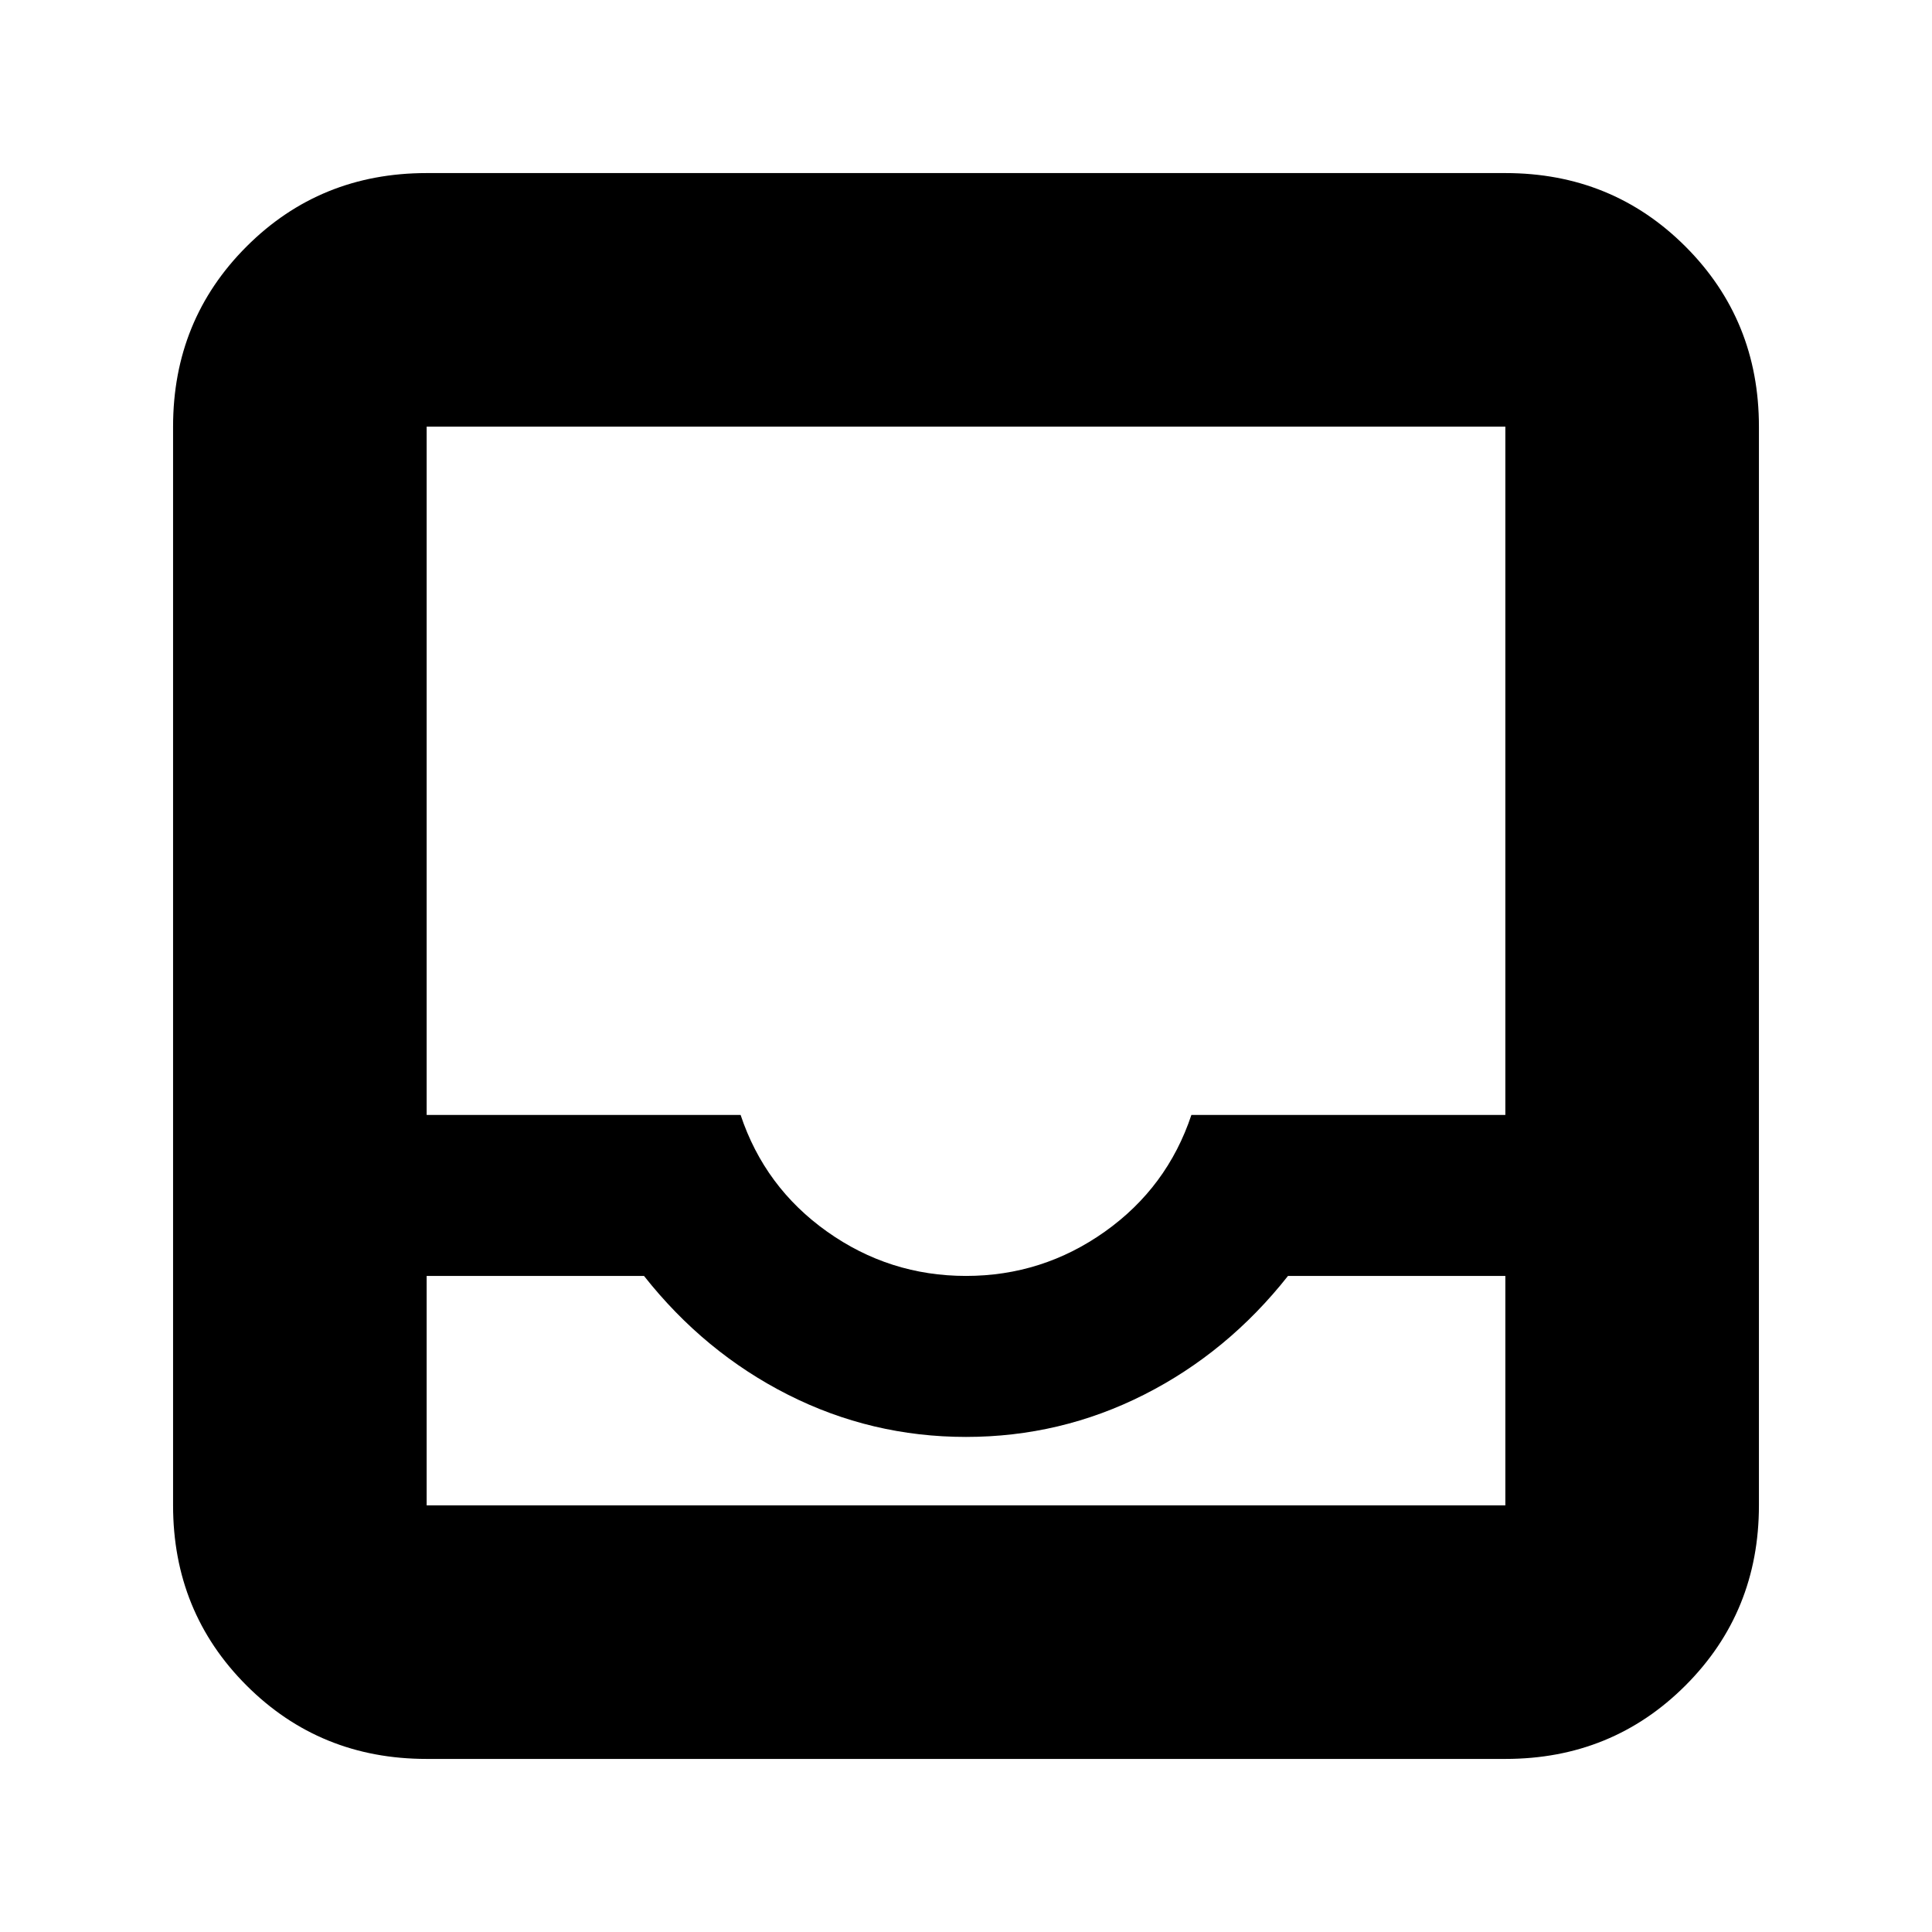 <svg xmlns="http://www.w3.org/2000/svg" height="24" viewBox="0 -960 960 960" width="24"><path d="M212-86q-53 0-89.5-36.5T86-212v-536q0-53 36.5-89.5T212-874h536q53 0 89.5 36.5T874-748v536q0 53-36.5 89.5T748-86H212Zm0-126h536v-114H640q-30 38-71.5 59T480-246q-47 0-88.5-21T320-326H212v114Zm268-114q38 0 69-22t43-58h156v-342H212v342h156q12 36 43 58t69 22ZM212-212h536-536Z"/></svg>